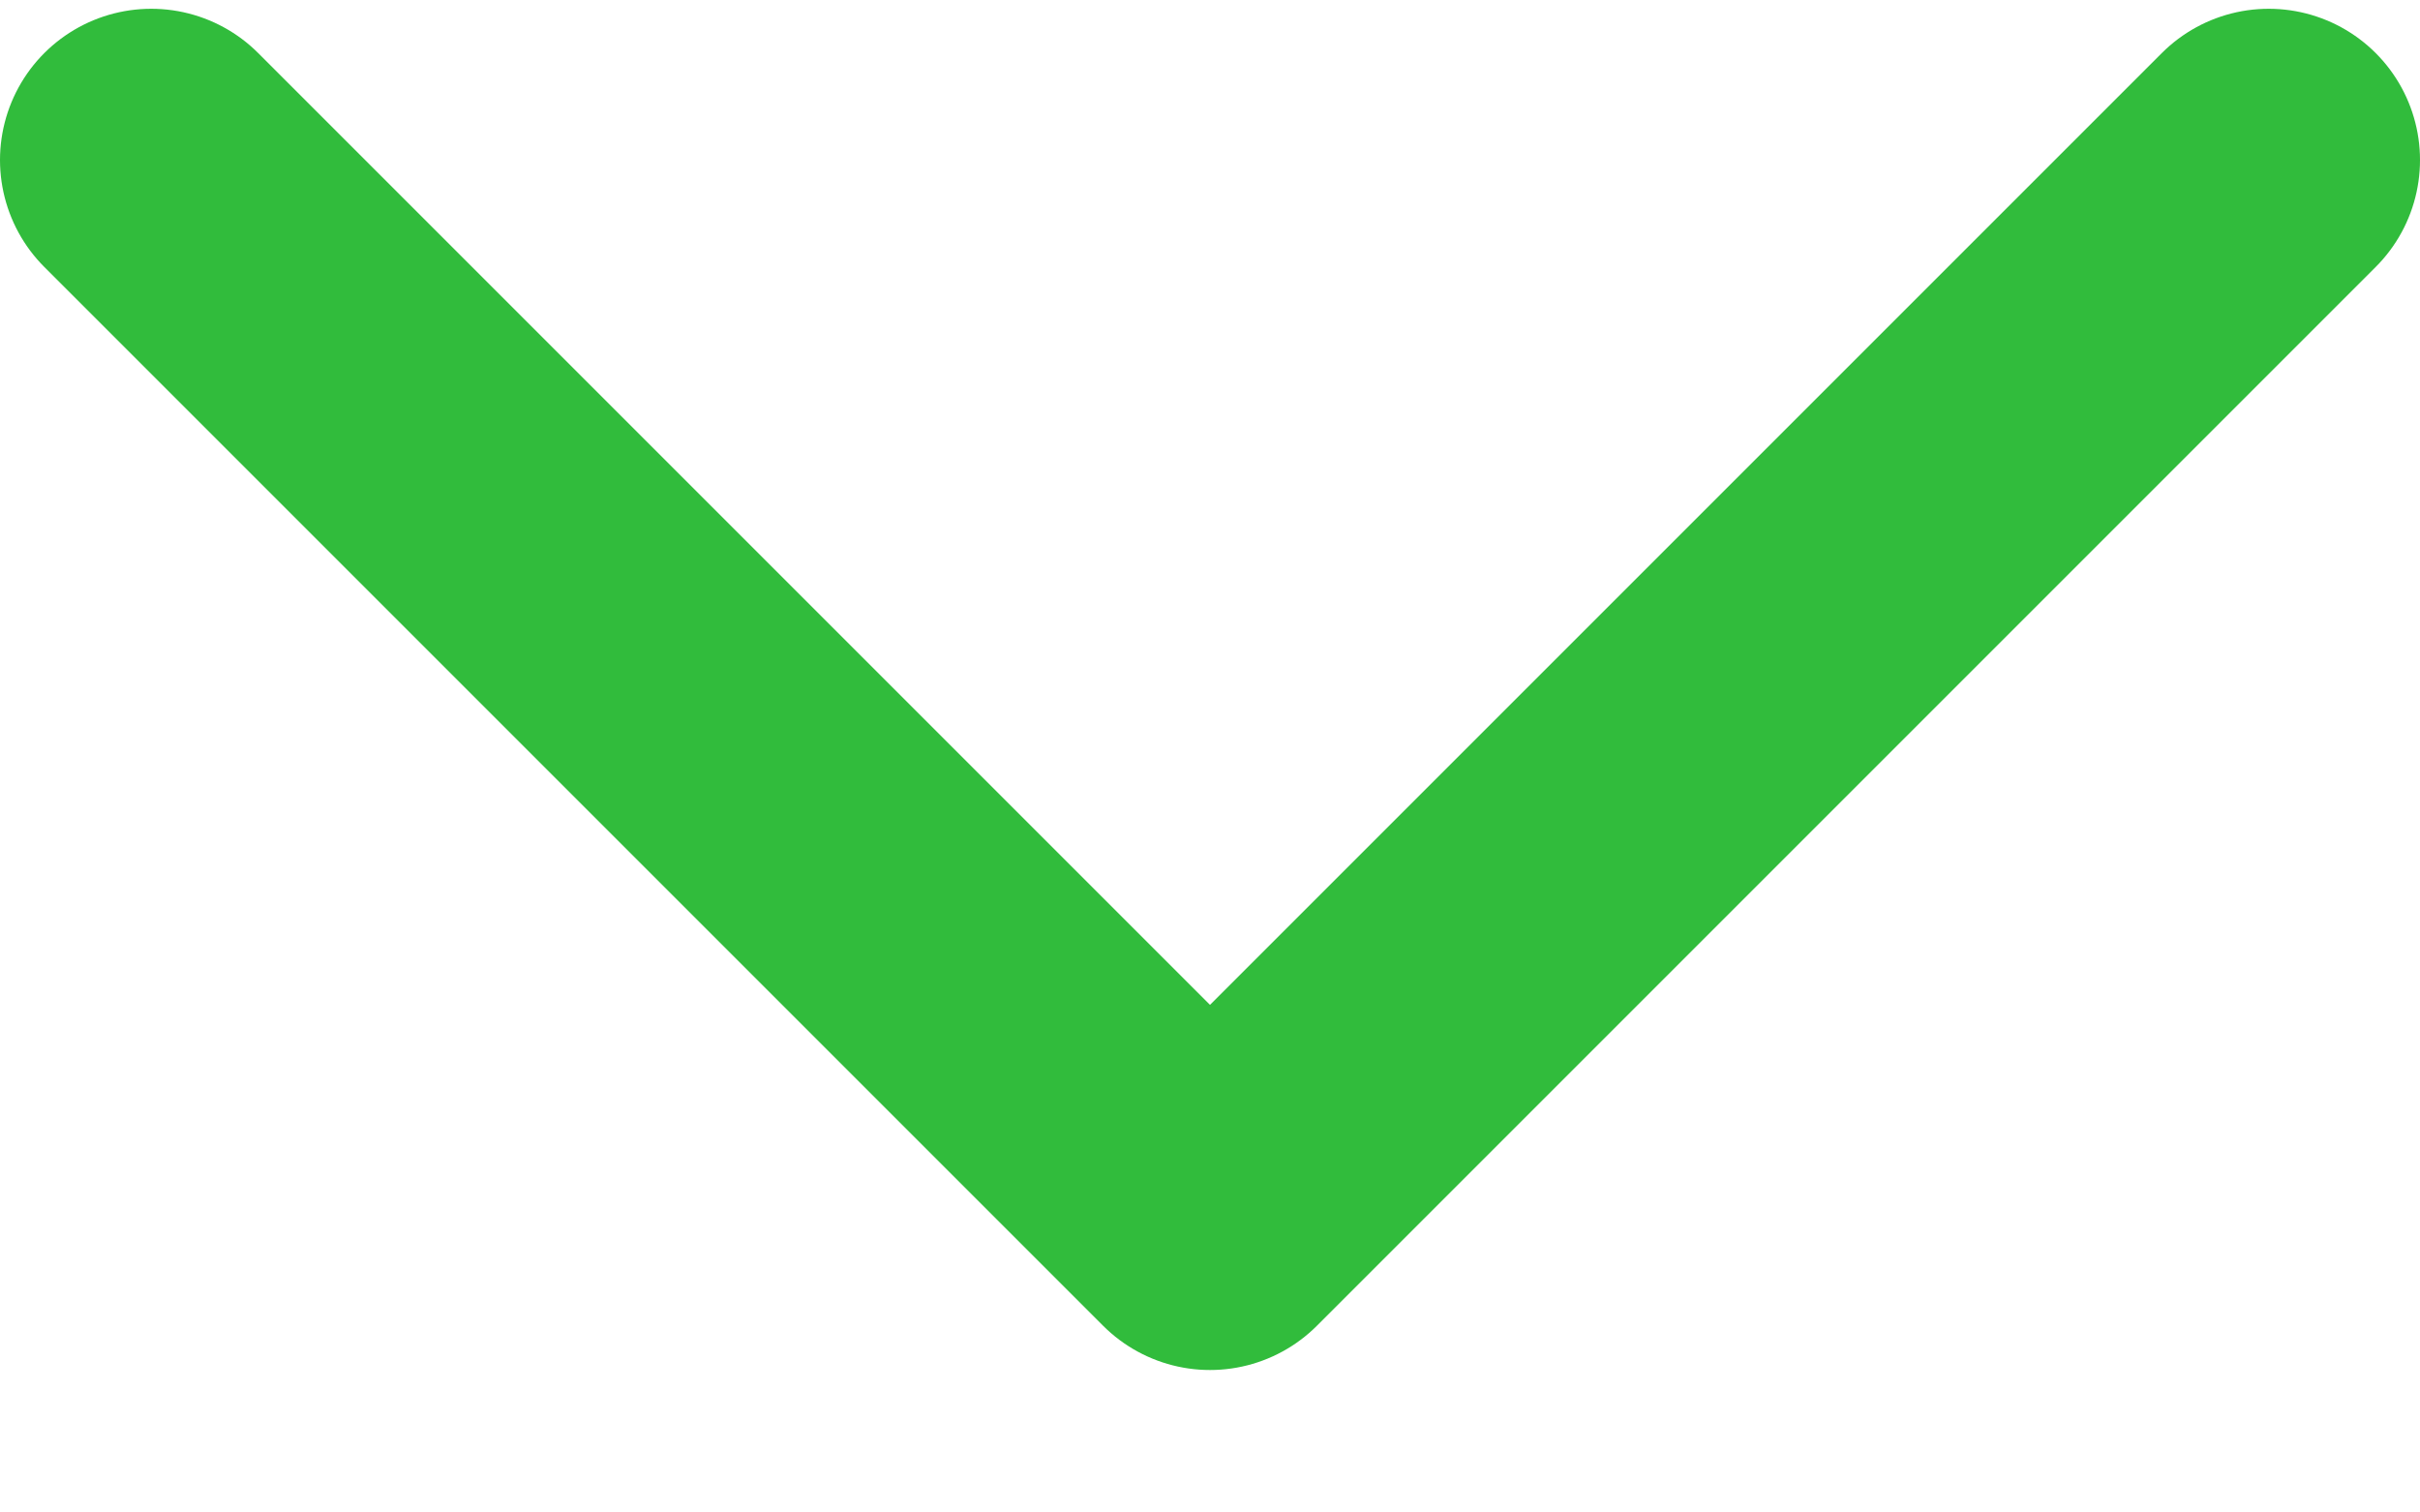 <svg width="16" height="10" viewBox="0 0 16 10" fill="none" xmlns="http://www.w3.org/2000/svg">
<path d="M15 1.058L8 8.058L1 1.058" stroke="#31BC3C" stroke-width="2" stroke-linecap="round" stroke-linejoin="round"/>
</svg>
